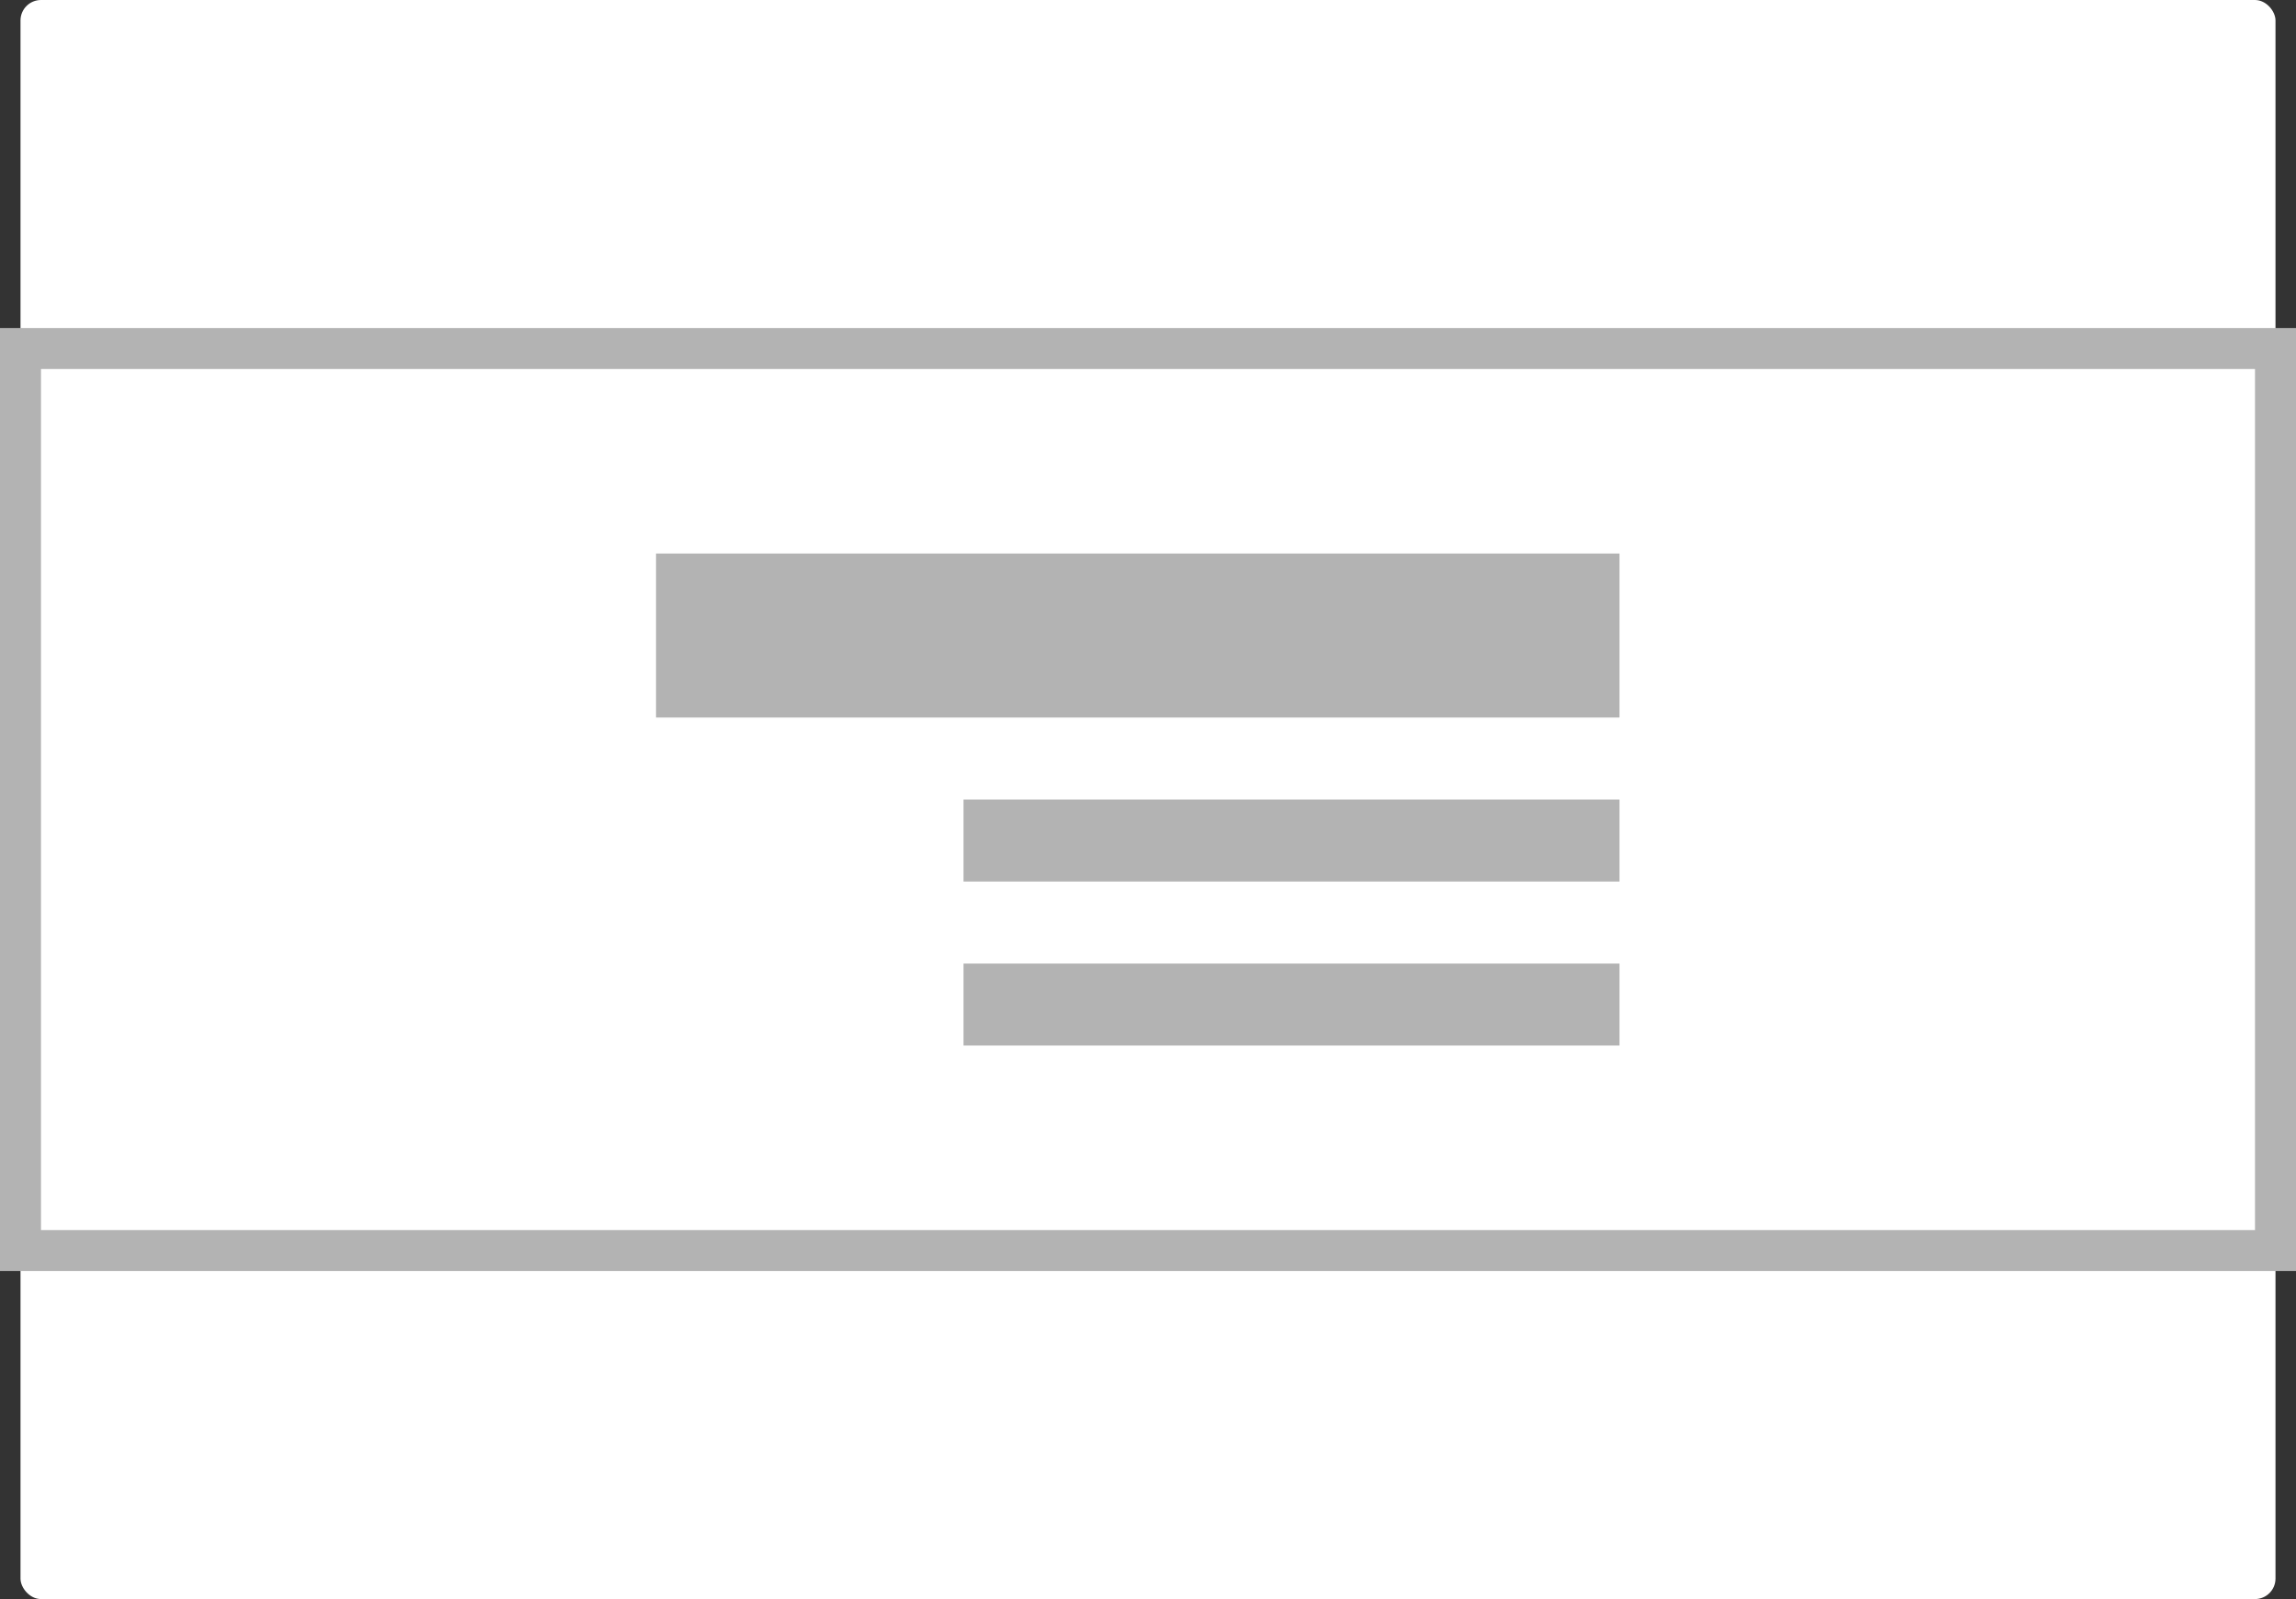 <svg xmlns="http://www.w3.org/2000/svg" width="112" height="78" viewBox="0 0 112 78">
  <rect x="0" y="0" width="112" height="78" fill="#333333" stroke="none"/>
  <g id="poster-middle-center-text-right-narrow" transform="translate(0 -1)">
    <rect id="Rectangle_238" data-name="Rectangle 238" width="110" height="78" rx="1" transform="translate(1 1)" fill="#fff"/>
    <rect id="Rectangle_237" data-name="Rectangle 237" width="110" height="44" transform="translate(1 18)" fill="none" stroke="#b3b3b3" stroke-width="2"/>
    <path id="Path_636" data-name="Path 636" d="M79,48H47v4H79Z" fill="#b3b3b3"/>
    <path id="Path_637" data-name="Path 637" d="M79,40H47v4H79Z" fill="#b3b3b3"/>
    <path id="Path_638" data-name="Path 638" d="M79,28H32v8H79Z" fill="#b3b3b3"/>
  </g>
</svg>
